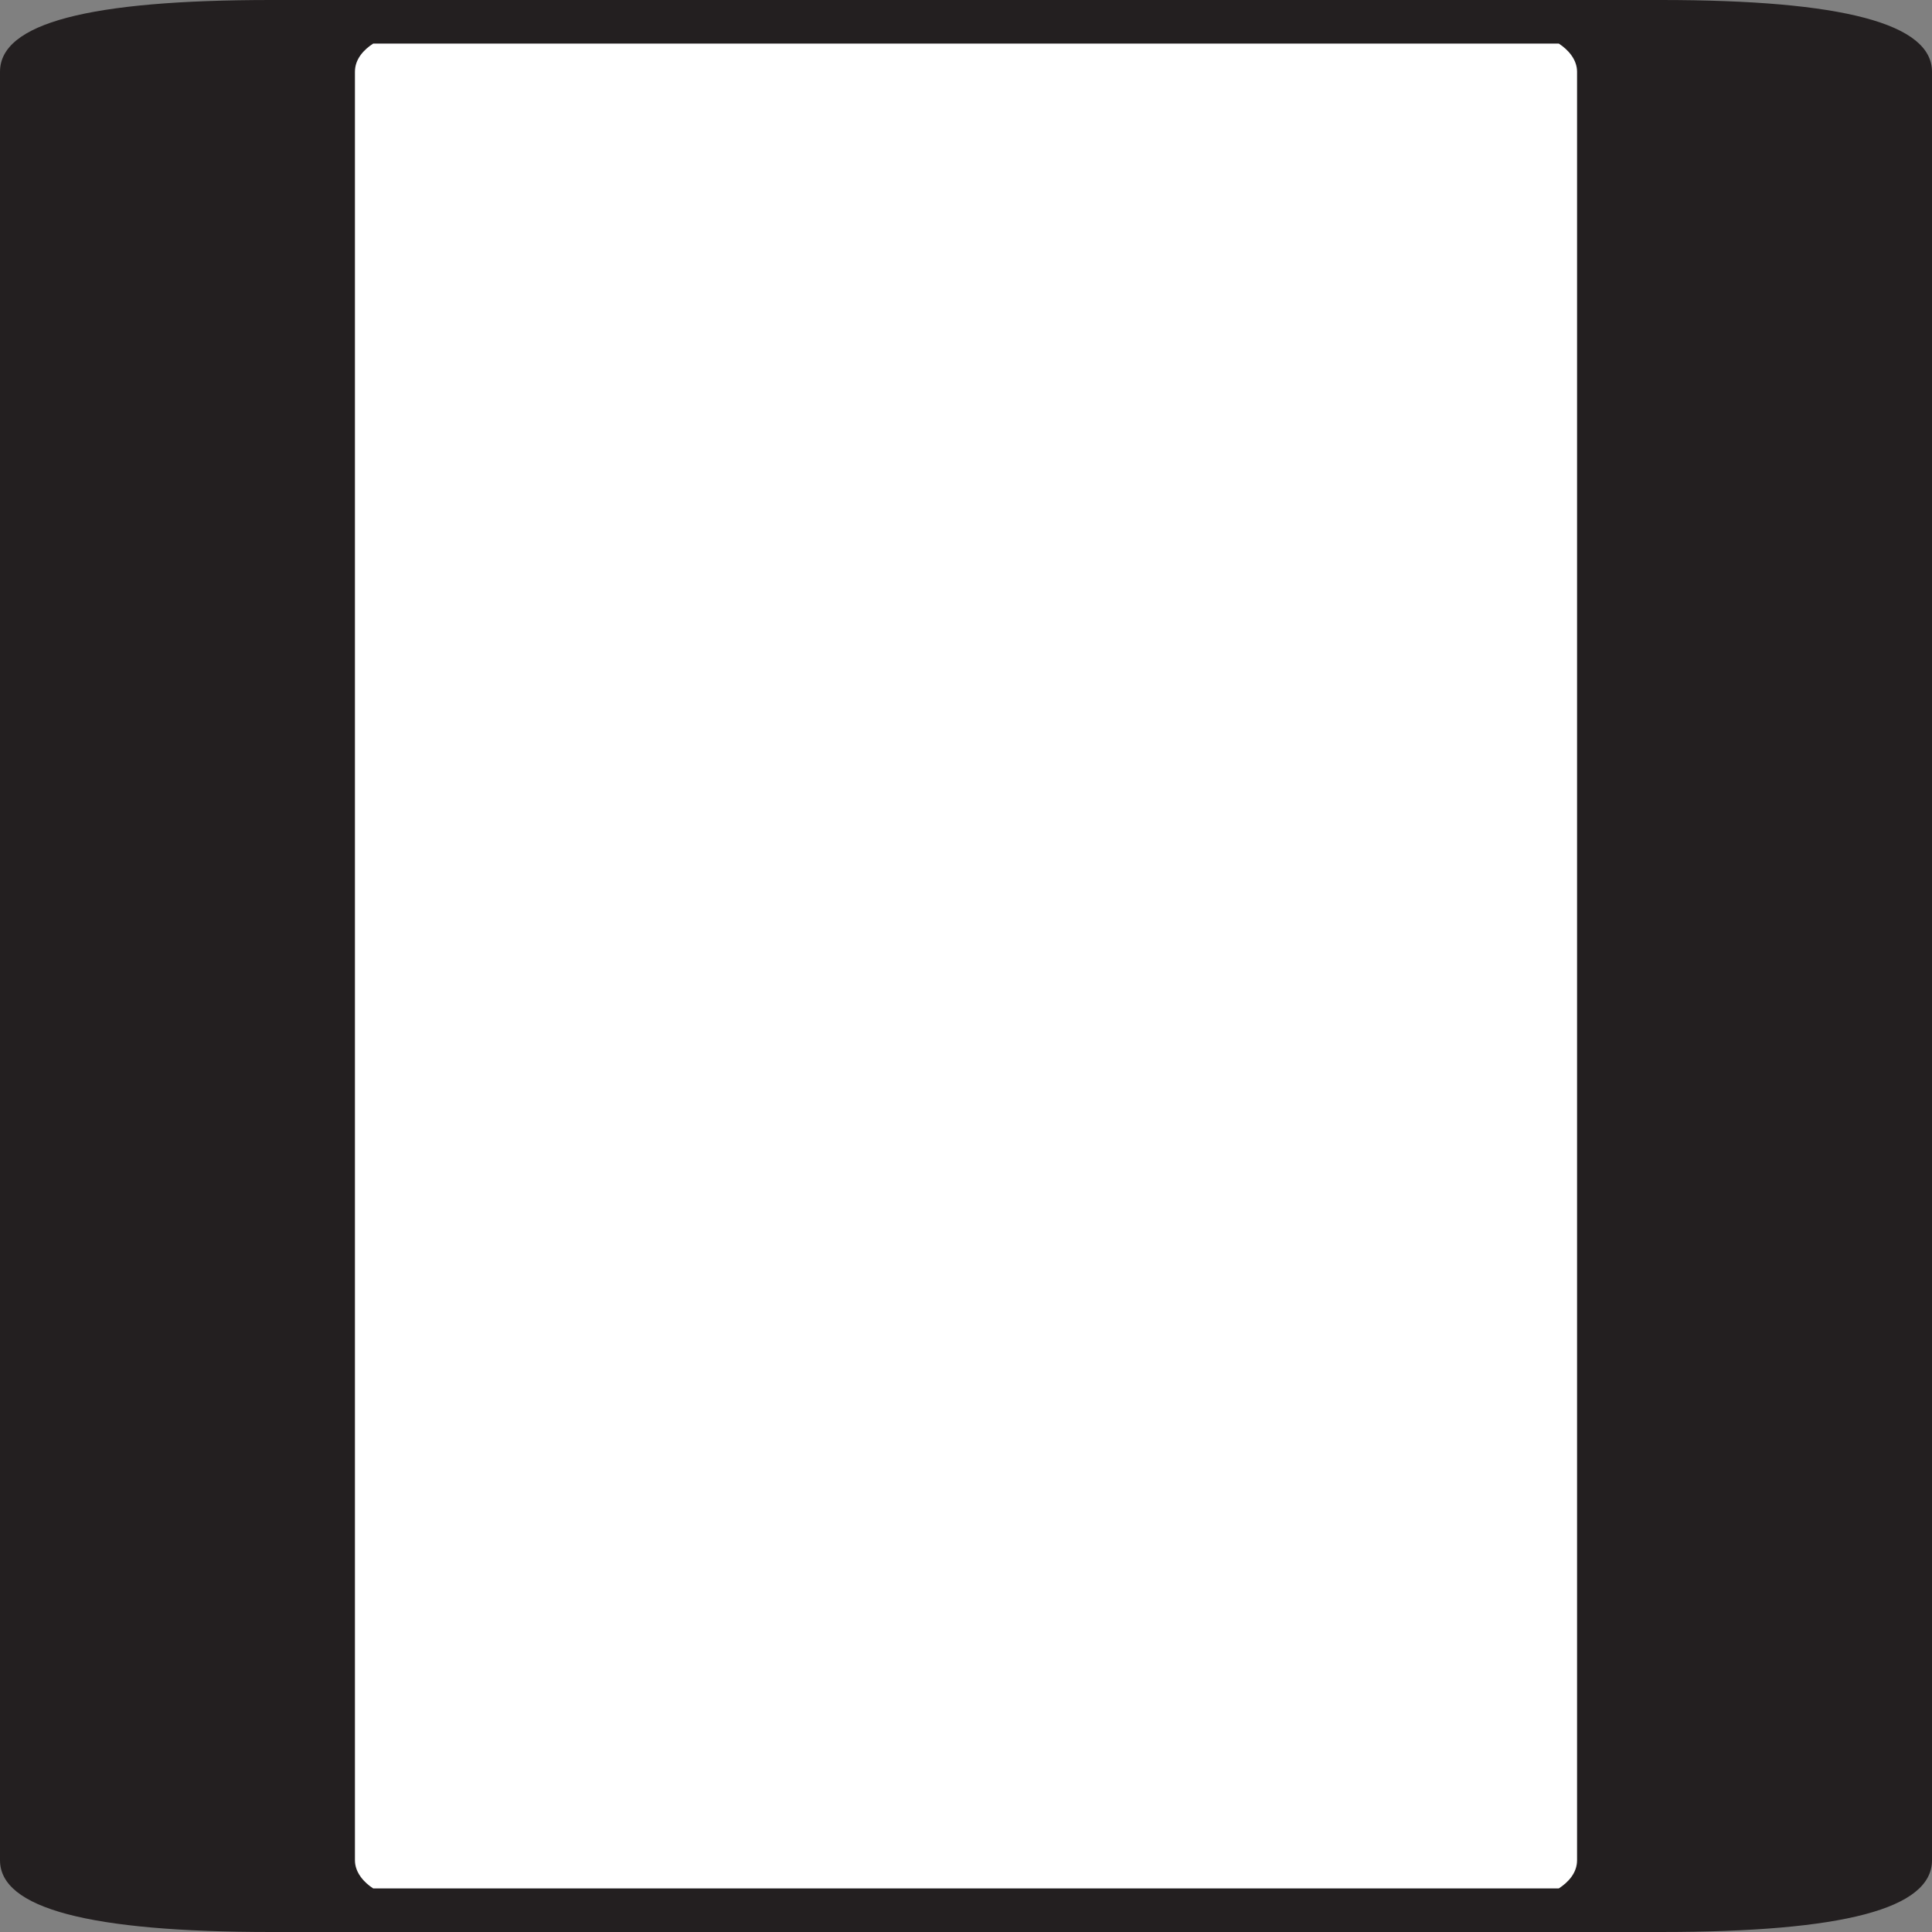 <?xml version="1.0" encoding="utf-8"?>
<!-- Generator: Adobe Illustrator 21.1.0, SVG Export Plug-In . SVG Version: 6.00 Build 0)  -->
<svg version="1.1" id="Layer_1" xmlns="http://www.w3.org/2000/svg" xmlns:xlink="http://www.w3.org/1999/xlink" x="0px" y="0px"
	 viewBox="0 0 350 350" style="enable-background:new 0 0 350 350;" xml:space="preserve">
<rect x="0" y="0" width="350" height="350" fill="#808080" stroke="none"/>
<style type="text/css">
	.st0{fill:#FFFFFF;}
	.st1{fill:#231F20;}
</style>
<g>
	<path class="st0" d="M317.8,13v324c0,5-7.2,9-16.9,9H49.1c-9.7,0-16.9-4.1-16.9-9V13c0-5,7.2-9,16.9-9h251.8
		C310.6,4,317.8,8,317.8,13z"/>
	<path class="st1" d="M0,337V13C0,4.2,16.1,0,49.1,0h251.8c33,0,49.1,4.3,49.1,13v324c0,8.8-16.1,13-49.1,13H49.1
		C16.1,350,0,345.7,0,337z M67.6,7.9c-1.7,1.1-3.3,2.8-3.3,5.1v324c0,2.2,1.6,4,3.3,5.1h214.8c1.7-1.1,3.3-2.8,3.3-5.1V13
		c0-2.2-1.6-4-3.3-5.1H67.6z"/>
</g>
</svg>
